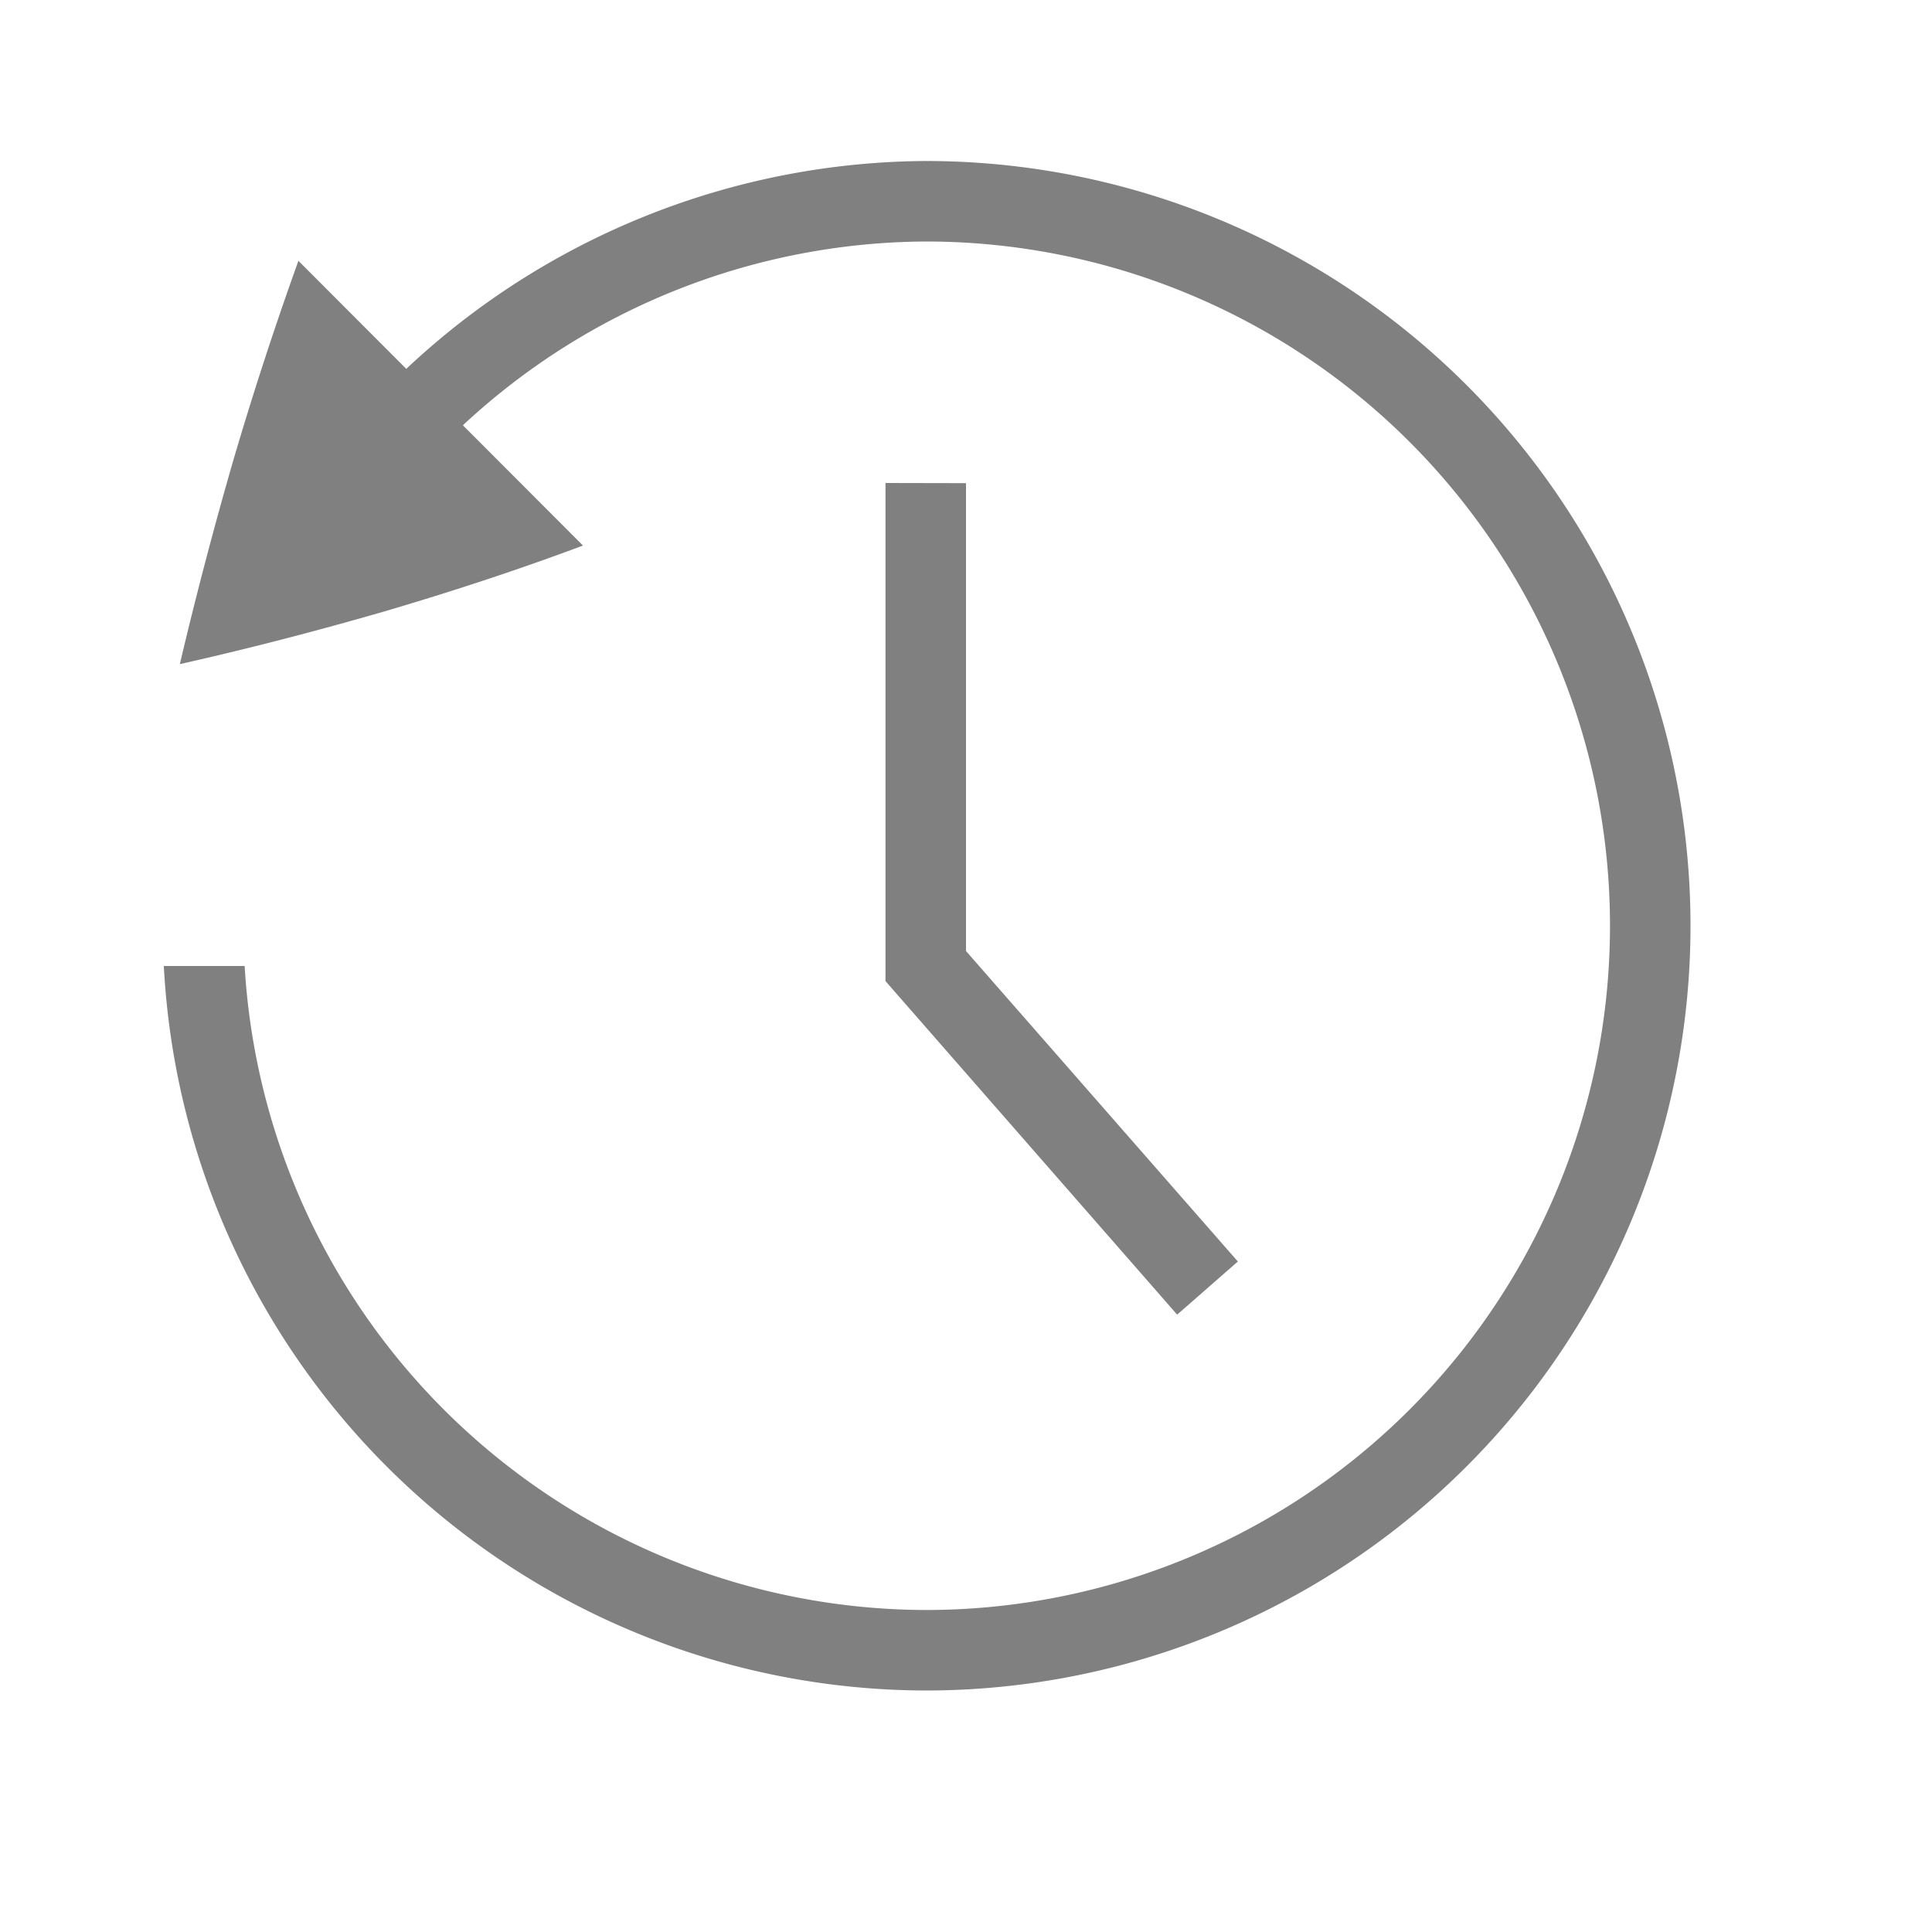 <?xml version="1.0" encoding="UTF-8" standalone="no"?>
<svg viewBox="0 0 24 24" height="24" id="svg7384" version="1.1" width="24" sodipodi:docname="clock.svg" inkscape:version="1.1.2 (76b9e6a115, 2022-02-25)"
   xmlns:inkscape="http://www.inkscape.org/namespaces/inkscape"
   xmlns:sodipodi="http://sodipodi.sourceforge.net/DTD/sodipodi-0.dtd"
   xmlns="http://www.w3.org/2000/svg"
   xmlns:svg="http://www.w3.org/2000/svg"
   xmlns:rdf="http://www.w3.org/1999/02/22-rdf-syntax-ns#"
   xmlns:cc="http://creativecommons.org/ns#"
   xmlns:dc="http://purl.org/dc/elements/1.1/">
   <sodipodi:namedview id="namedview22" pagecolor="#ffffff" bordercolor="#666666" borderopacity="1.0" inkscape:pageshadow="2" inkscape:pageopacity="0.0" inkscape:pagecheckerboard="0" showgrid="true" inkscape:zoom="13.999972" inkscape:cx="14.607172" inkscape:cy="10.678593" inkscape:window-width="1920" inkscape:window-height="1016" inkscape:window-x="0" inkscape:window-y="27" inkscape:window-maximized="1" inkscape:current-layer="svg7384">
      <inkscape:grid type="xygrid" id="grid23" />
   </sodipodi:namedview>
   <defs id="defs7386">
      <linearGradient id="linearGradient5606" inkscape:swatch="solid">
         <stop id="stop5608" offset="0" style="stop-color:#000000;stop-opacity:1;" />
      </linearGradient>
      <linearGradient id="linearGradient4526" inkscape:swatch="solid">
         <stop id="stop4528" offset="0" style="stop-color:#ffffff;stop-opacity:1;" />
      </linearGradient>
      <linearGradient id="linearGradient3600-4" inkscape:swatch="gradient">
         <stop id="stop3602-7" offset="0" style="stop-color:#f4f4f4;stop-opacity:1" />
         <stop id="stop3604-6" offset="1" style="stop-color:#dbdbdb;stop-opacity:1" />
      </linearGradient>
   </defs>
   <g id="layer9" label="status" style="display:inline;stroke-width:0.8" transform="matrix(1.25,0,0,1.25,-1114.25,235.75)" />
   <g id="layer2" style="display:inline;stroke-width:0.8" transform="matrix(1.25,0,0,1.25,-813,-223)" />
   <g id="layer4" style="display:inline;stroke-width:0.8" transform="matrix(1.25,0,0,1.25,-813,-223)" />
   <g id="g1812" style="display:inline;stroke-width:0.8" transform="matrix(1.25,0,0,1.25,-813,-223)" />
   <g id="g6217" style="display:inline;stroke-width:0.8" transform="matrix(1.25,0,0,1.25,-813,-223)" />
   <g id="layer3" style="display:inline;stroke-width:0.8" transform="matrix(1.25,0,0,1.25,-813,-223)" />
   <g id="layer1" style="display:inline;stroke-width:0.8" transform="matrix(1.25,0,0,1.25,-813,-223)" />
   <path id="path47" style="fill:#808080;fill-rule:evenodd;stroke-linecap:square;stroke-linejoin:round" d="M 11.5 2 A 9.5 9.5 0 0 0 5.047 4.582 L 4.988 4.523 L 3.707 3.24 C 3.413 4.058 3.143 4.885 2.898 5.719 C 2.656 6.557 2.434 7.401 2.234 8.25 C 3.071 8.062 3.917 7.843 4.773 7.596 C 5.636 7.342 6.46 7.07 7.242 6.777 L 5.875 5.408 L 5.75 5.283 A 8.5 8.5 0 0 1 11.5 3 A 8.5 8.5 0 0 1 20 11.5 A 8.5 8.5 0 0 1 11.5 20 A 8.5 8.5 0 0 1 3.039 12 L 2.035 12 A 9.5 9.5 0 0 0 11.5 21 A 9.5 9.5 0 0 0 21 11.5 A 9.5 9.5 0 0 0 11.5 2 z " />
   <path style="color:#000000;fill:#808080;-inkscape-stroke:none" d="m 11,6 v 6.188 l 3.623,4.143 0.754,-0.66 -3.377,-3.857 v -5.812 z" id="path85" />
</svg>

